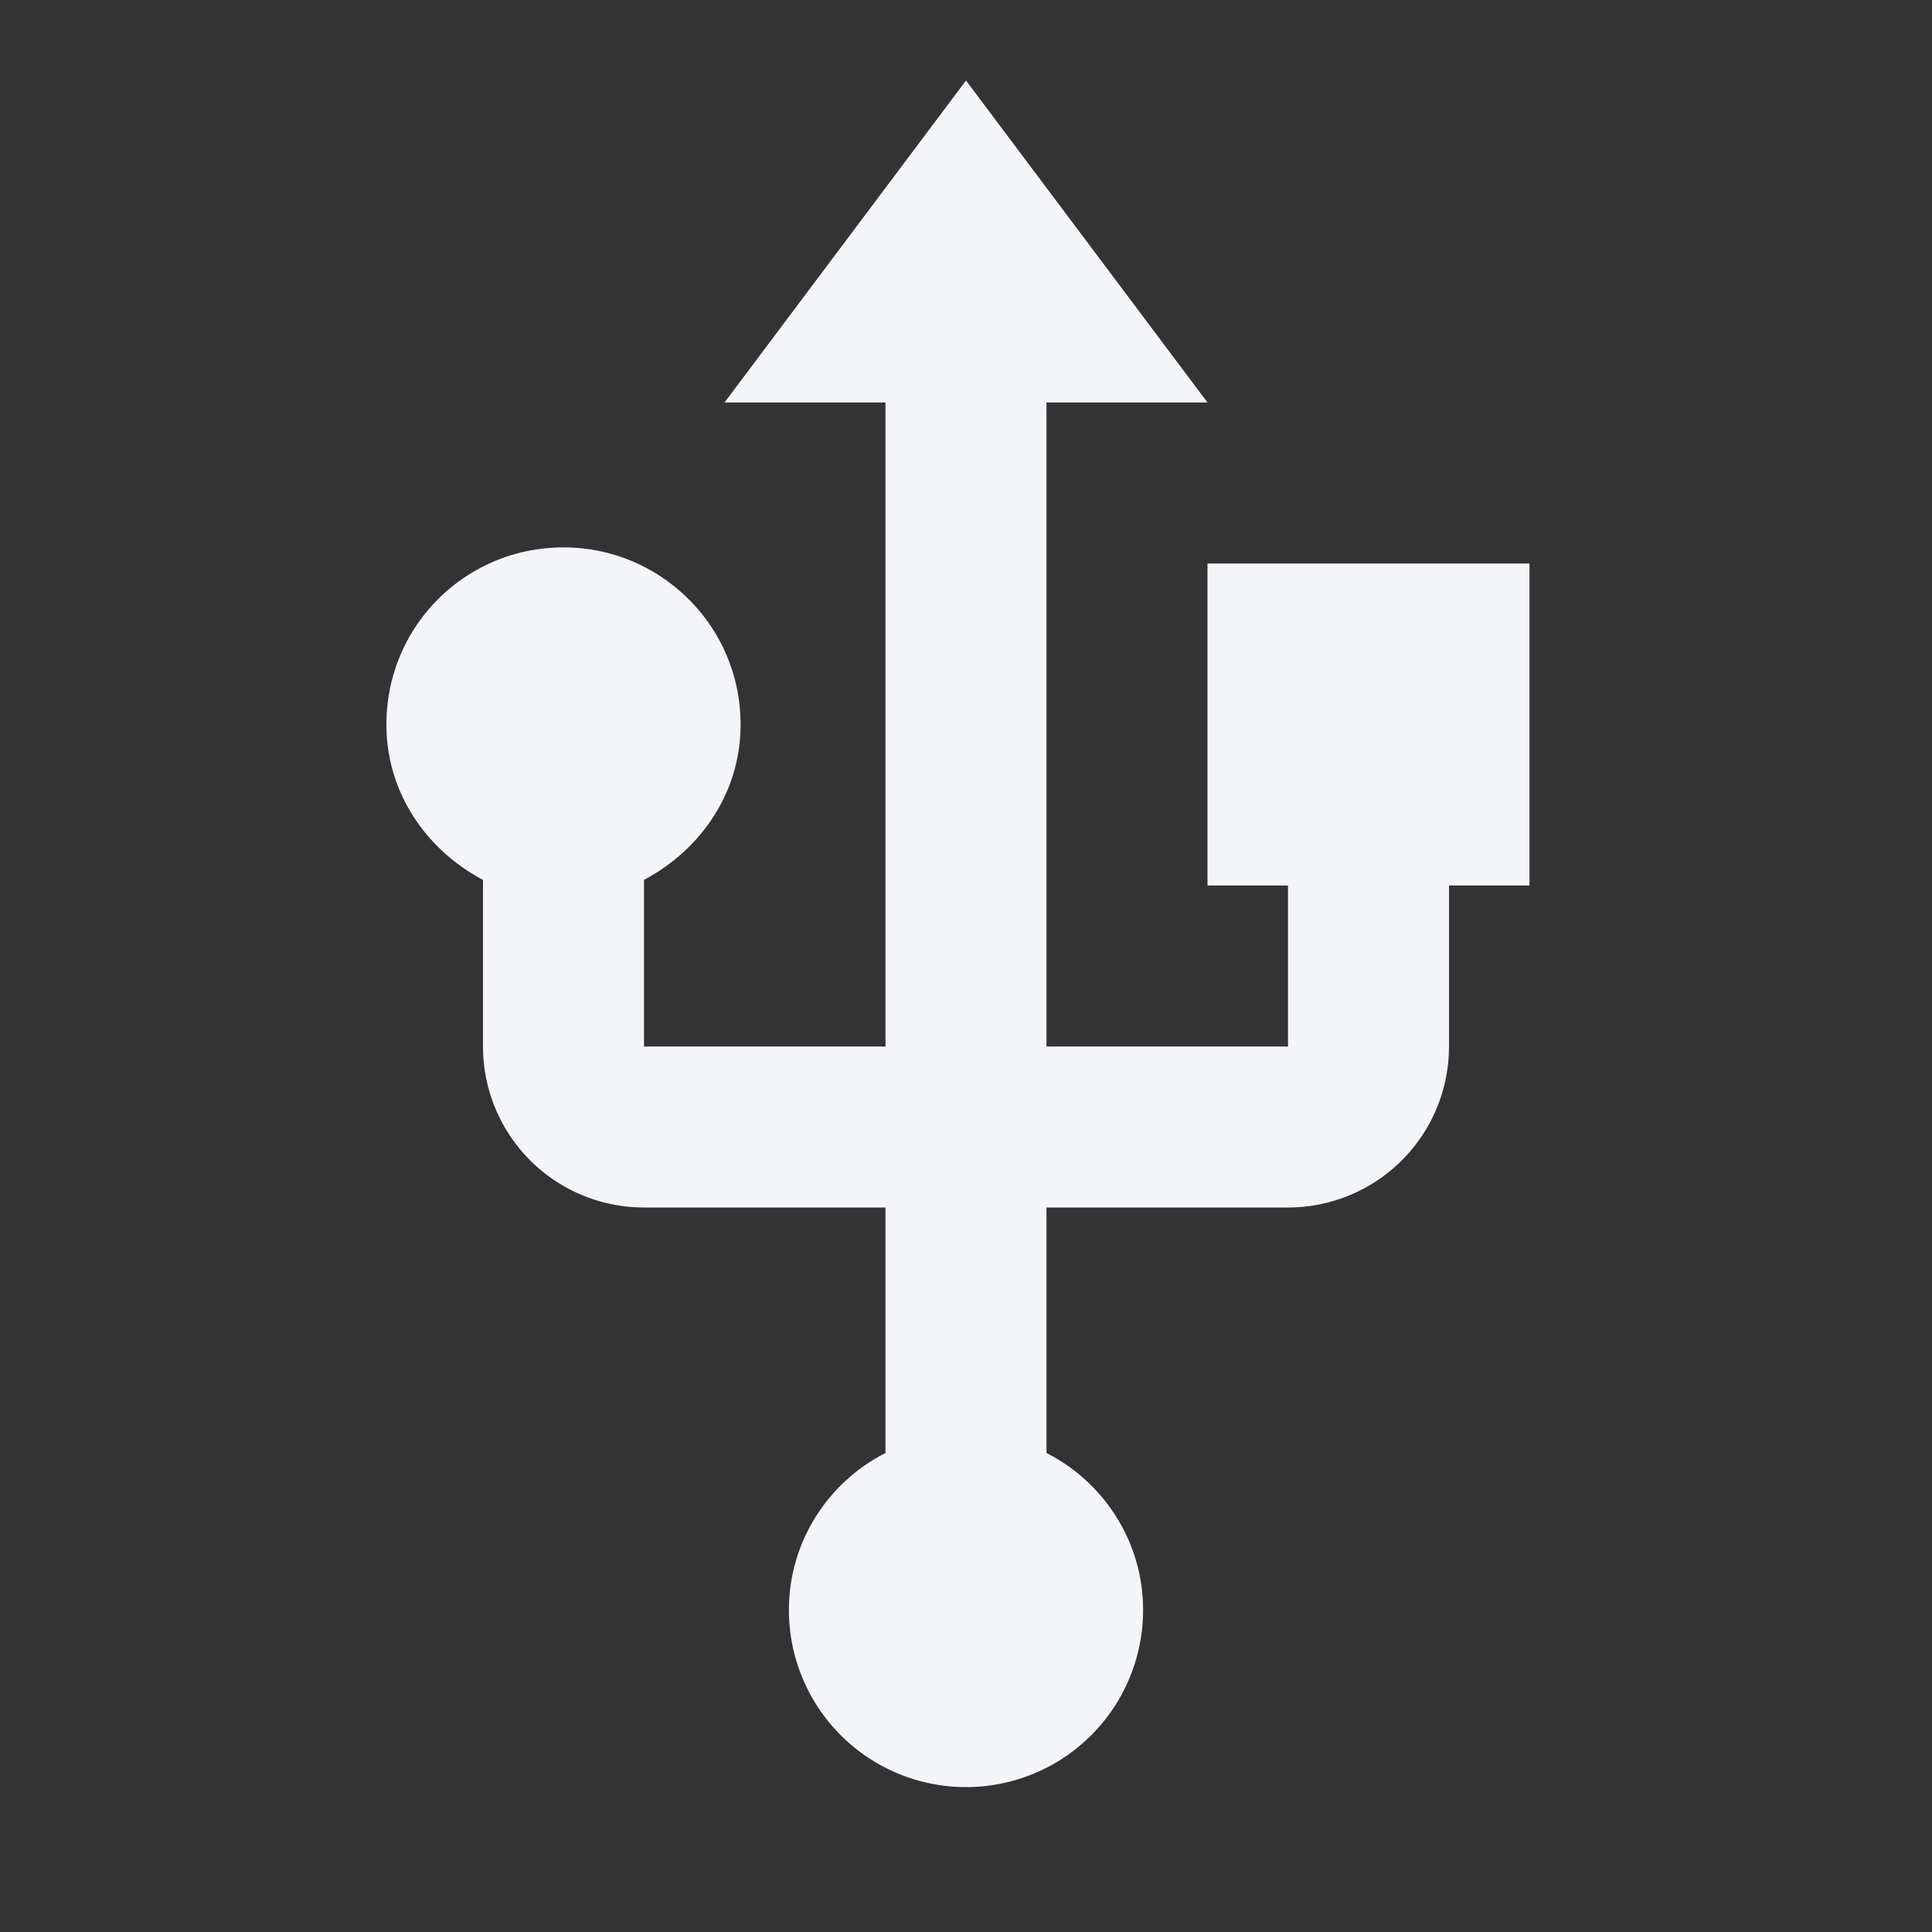 <?xml version="1.0" encoding="UTF-8"?><!DOCTYPE svg PUBLIC "-//W3C//DTD SVG 1.1//EN" "http://www.w3.org/Graphics/SVG/1.1/DTD/svg11.dtd"><svg fill="#f4f5f8" xmlns="http://www.w3.org/2000/svg" xmlns:xlink="http://www.w3.org/1999/xlink" version="1.1" id="mdi-usb" width="24" height="24" viewBox="0 0 24 24"><rect x="0" y="0" width="24" height="24" fill="#333333" stroke="none"/><path d="M15,7V11H16V13H13V5H15L12,1L9,5H11V13H8V10.93C8.7,10.56 9.2,9.85 9.2,9C9.2,7.78 8.21,6.8 7,6.8C5.78,6.8 4.8,7.78 4.8,9C4.8,9.85 5.3,10.56 6,10.93V13A2,2 0 0,0 8,15H11V18.05C10.29,18.41 9.8,19.15 9.8,20A2.2,2.2 0 0,0 12,22.2A2.2,2.2 0 0,0 14.2,20C14.2,19.15 13.71,18.41 13,18.05V15H16A2,2 0 0,0 18,13V11H19V7H15Z" /></svg>
